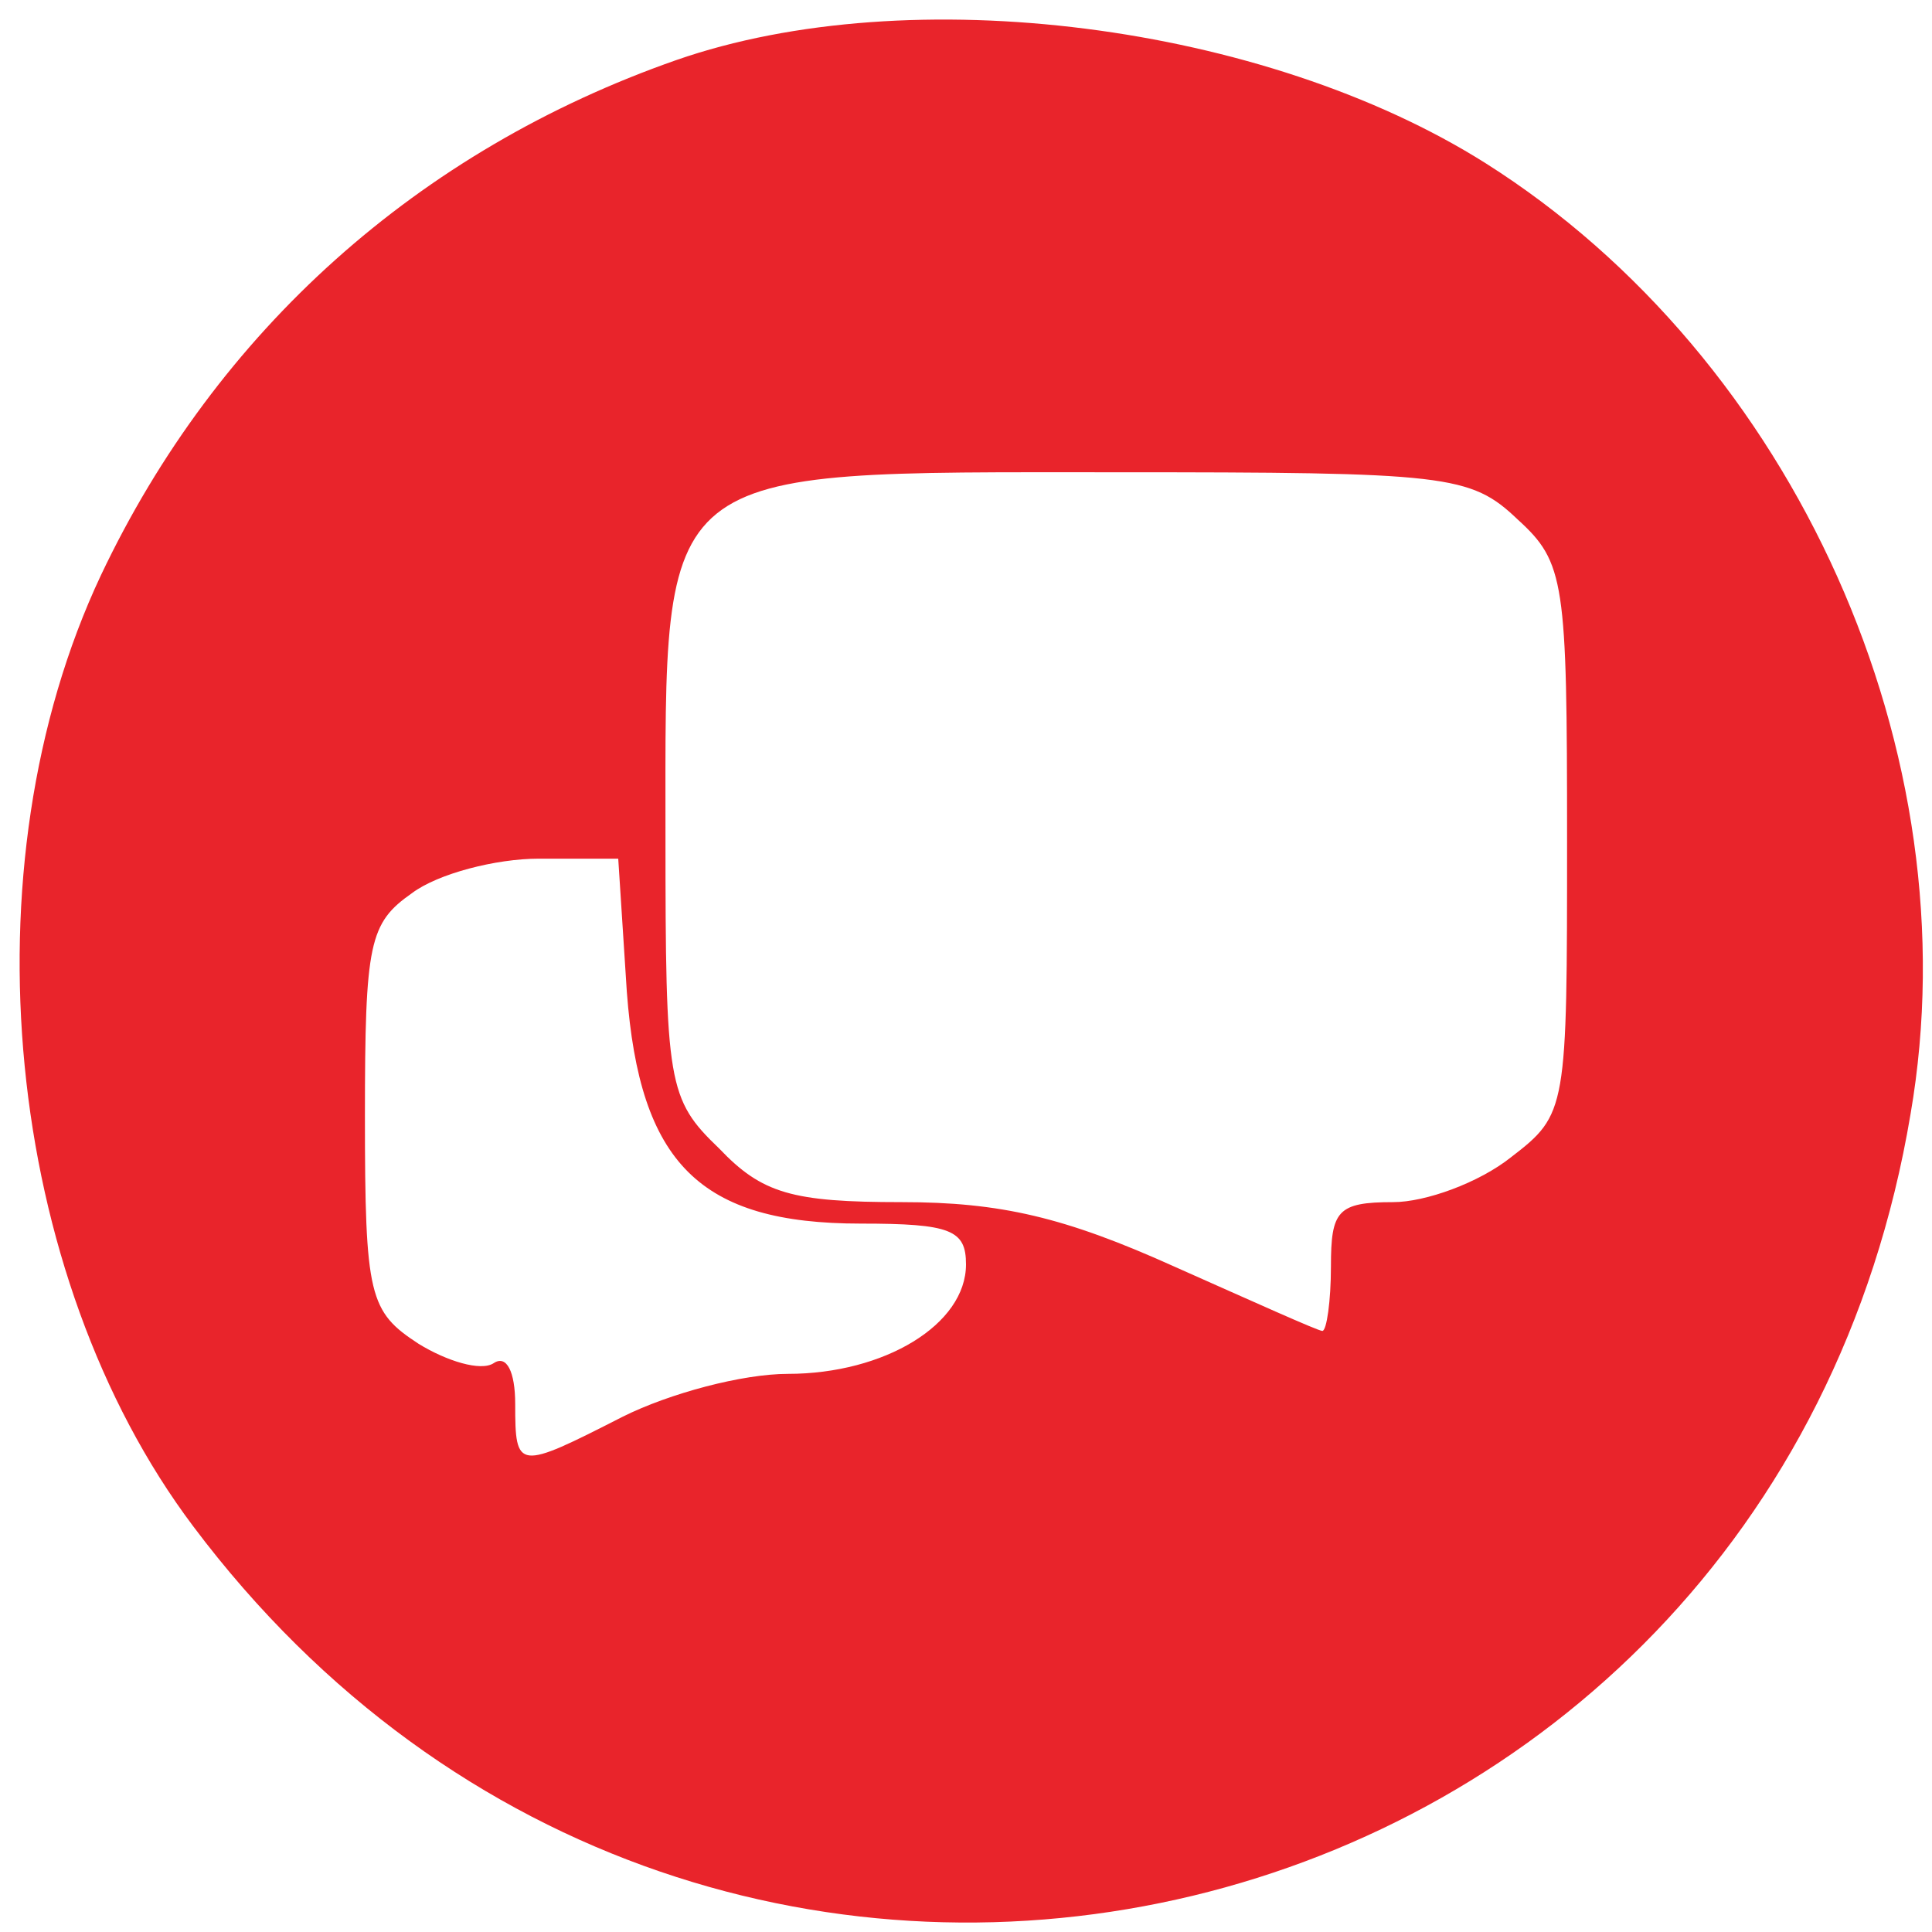 <?xml version="1.0" standalone="no"?>
<!DOCTYPE svg PUBLIC "-//W3C//DTD SVG 20010904//EN"
 "http://www.w3.org/TR/2001/REC-SVG-20010904/DTD/svg10.dtd">
<svg version="1.0" xmlns="http://www.w3.org/2000/svg"
 width="90pt" height="90pt" viewBox="0 0 90 90"
 preserveAspectRatio="xMidYMid meet">

<g transform="translate(0,90) scale(0.1,-0.1)"
fill="#E9242B" stroke="none">
<path d="M315 872 c-120 -42 -214 -126 -268 -240 -64 -136 -45 -326 43 -443
241 -321 734 -202 800 192 29 168 -54 352 -198 443 -103 65 -268 86 -377 48z
m392 -214 c22 -20 23 -29 23 -149 0 -126 0 -128 -26 -148 -15 -12 -40 -21 -55
-21 -26 0 -29 -4 -29 -30 0 -16 -2 -30 -4 -30 -2 0 -33 14 -69 30 -51 23 -81
30 -127 30 -51 0 -65 4 -85 25 -24 23 -25 30 -25 146 0 174 -6 169 209 169
155 0 166 -1 188 -22z m-415 -220 c6 -80 34 -108 109 -108 42 0 49 -3 49 -19
0 -28 -38 -51 -83 -51 -21 0 -55 -9 -77 -20 -49 -25 -50 -25 -50 6 0 15 -4 23
-10 19 -6 -4 -22 1 -35 9 -23 15 -25 22 -25 106 0 81 2 90 22 104 12 9 39 16
59 16 l37 0 4 -62z"/>
</g>
</svg>
